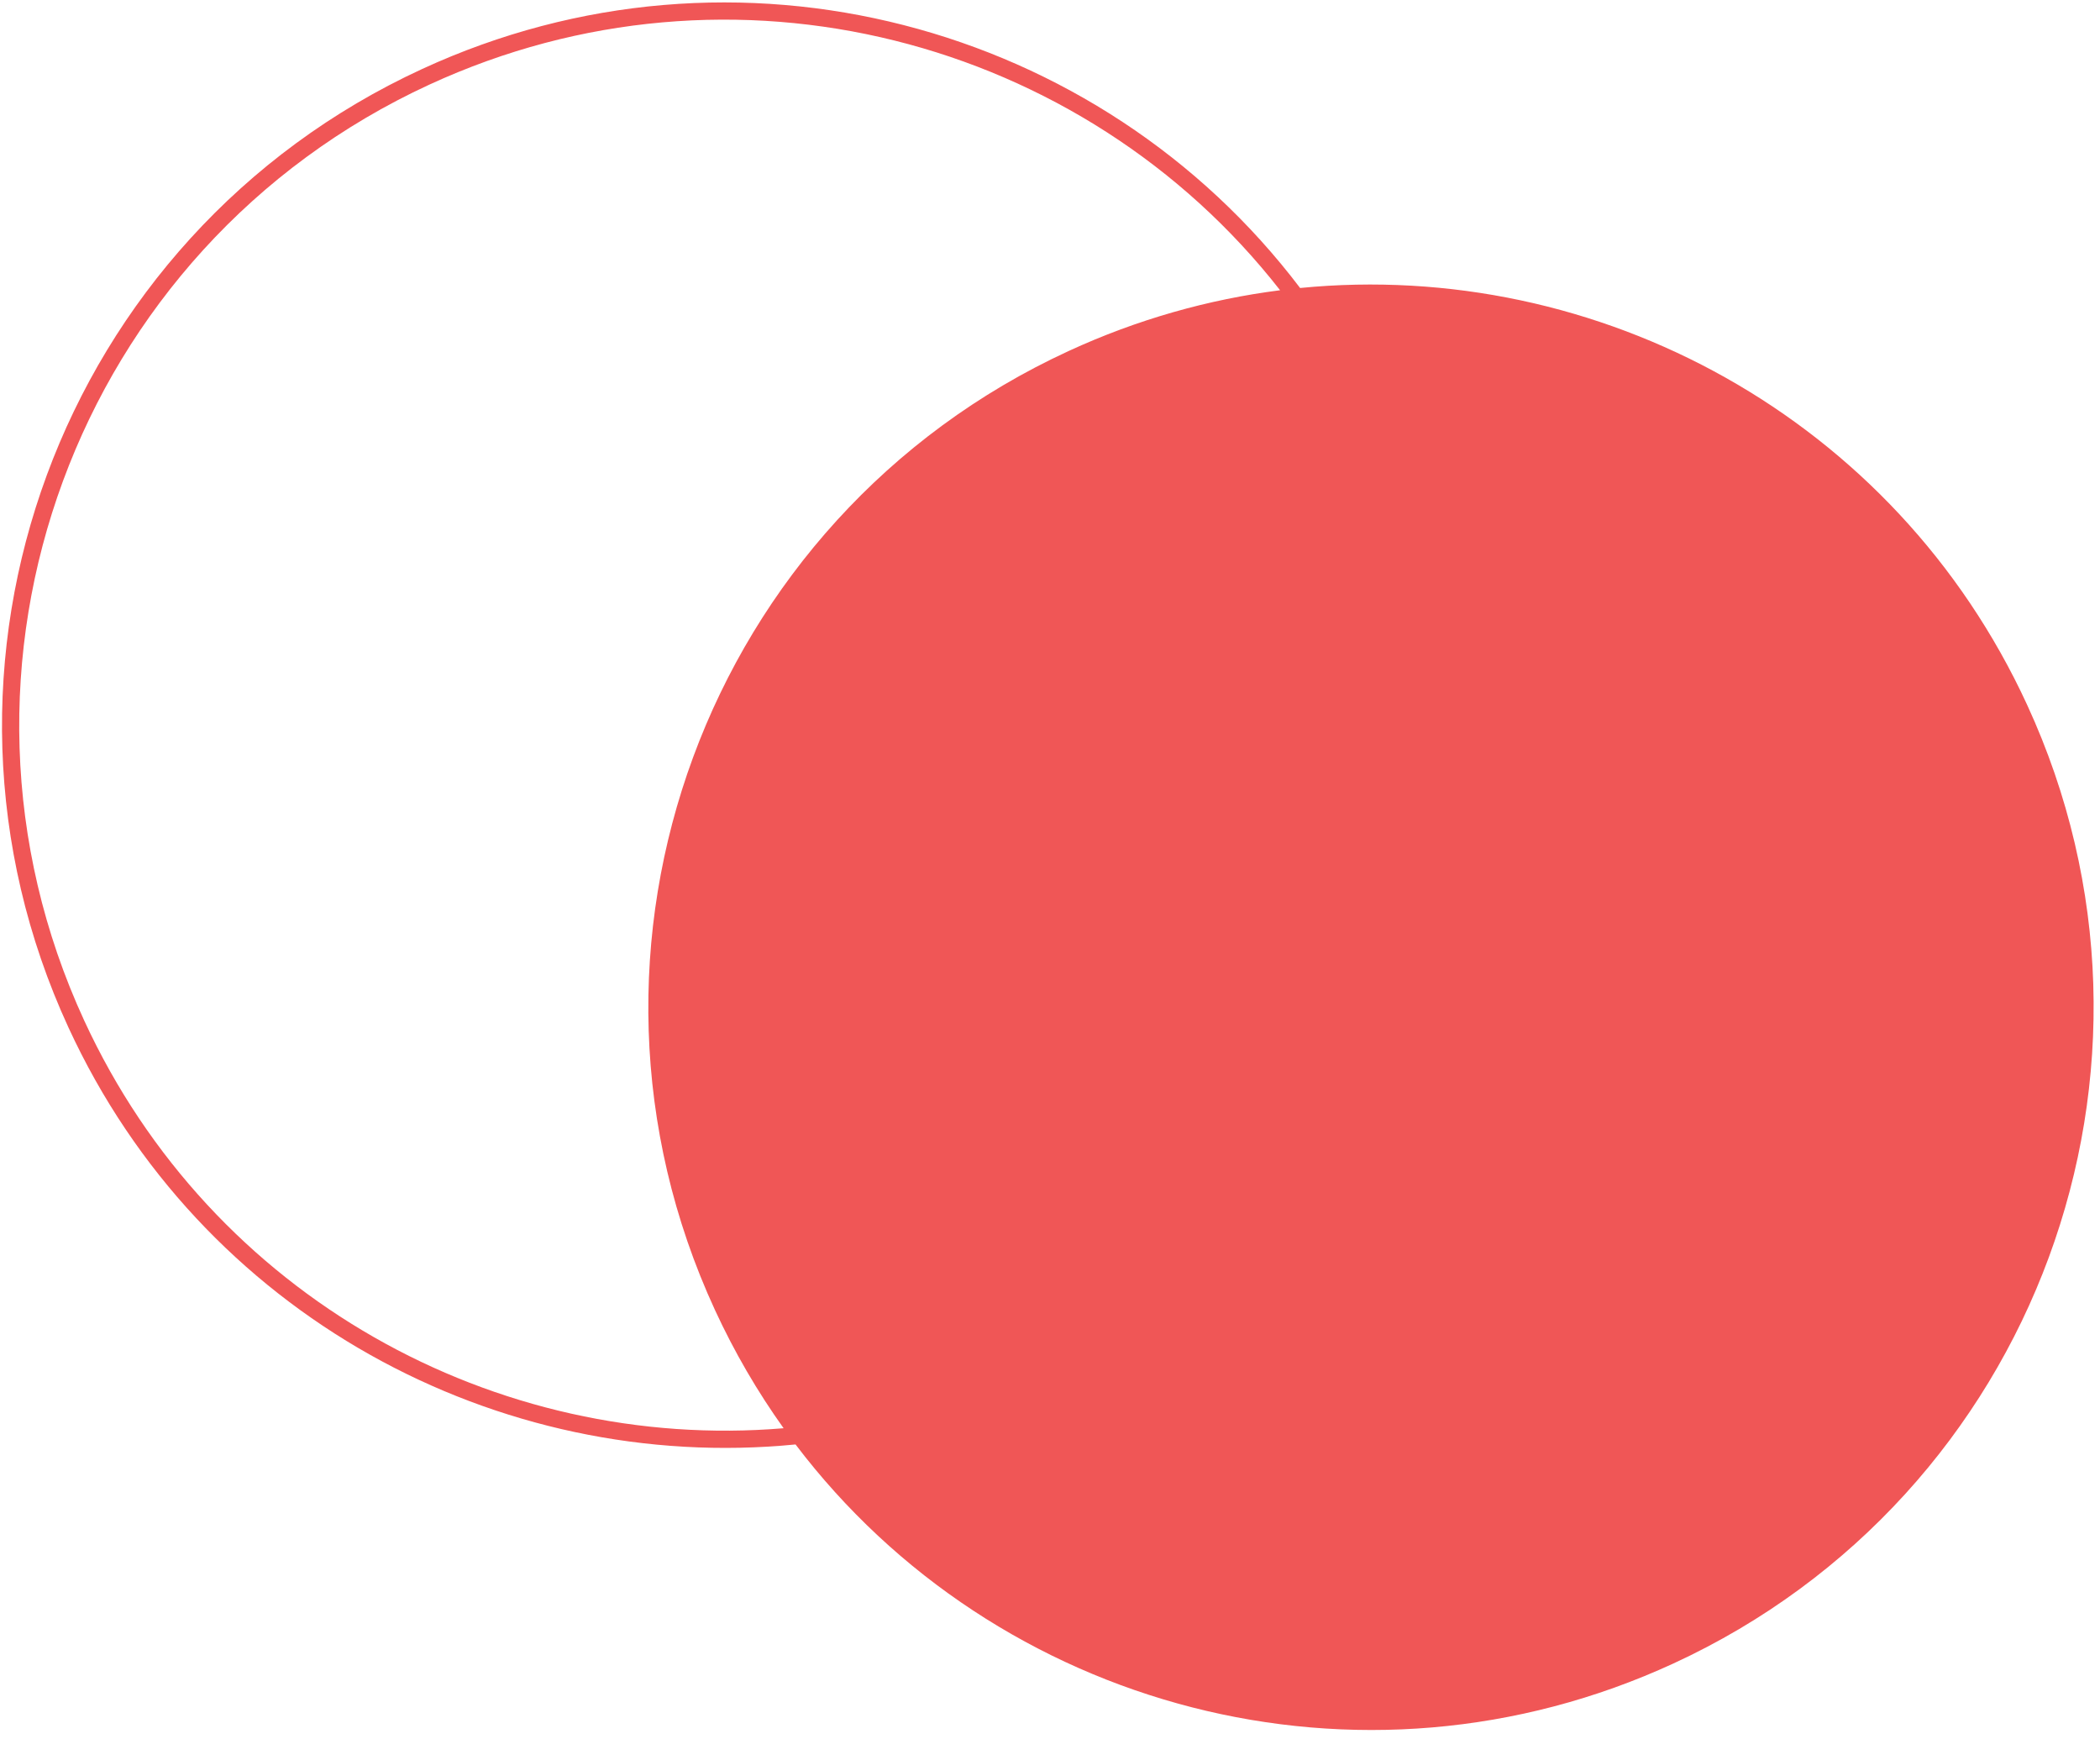 <svg width="122" height="101" viewBox="0 0 122 101" fill="none" xmlns="http://www.w3.org/2000/svg">
<path fill-rule="evenodd" clip-rule="evenodd" d="M74.368 16.86C70.217 17.387 66.074 18.549 62.072 20.395C41.021 30.101 31.825 55.035 41.531 76.086C42.665 78.544 44.006 80.841 45.524 82.964C28.837 84.362 12.309 75.367 4.891 59.28C-4.584 38.731 4.393 14.391 24.943 4.916C42.545 -3.201 62.928 2.222 74.368 16.86ZM75.53 16.729C63.885 1.369 42.749 -4.396 24.524 4.008C3.473 13.714 -5.723 38.648 3.983 59.699C11.672 76.375 28.917 85.611 46.217 83.906C57.862 99.265 78.998 105.03 97.223 96.627C118.274 86.92 127.47 61.986 117.763 40.935C110.074 24.26 92.83 15.023 75.53 16.729Z" fill="#F05656"/>
</svg>
